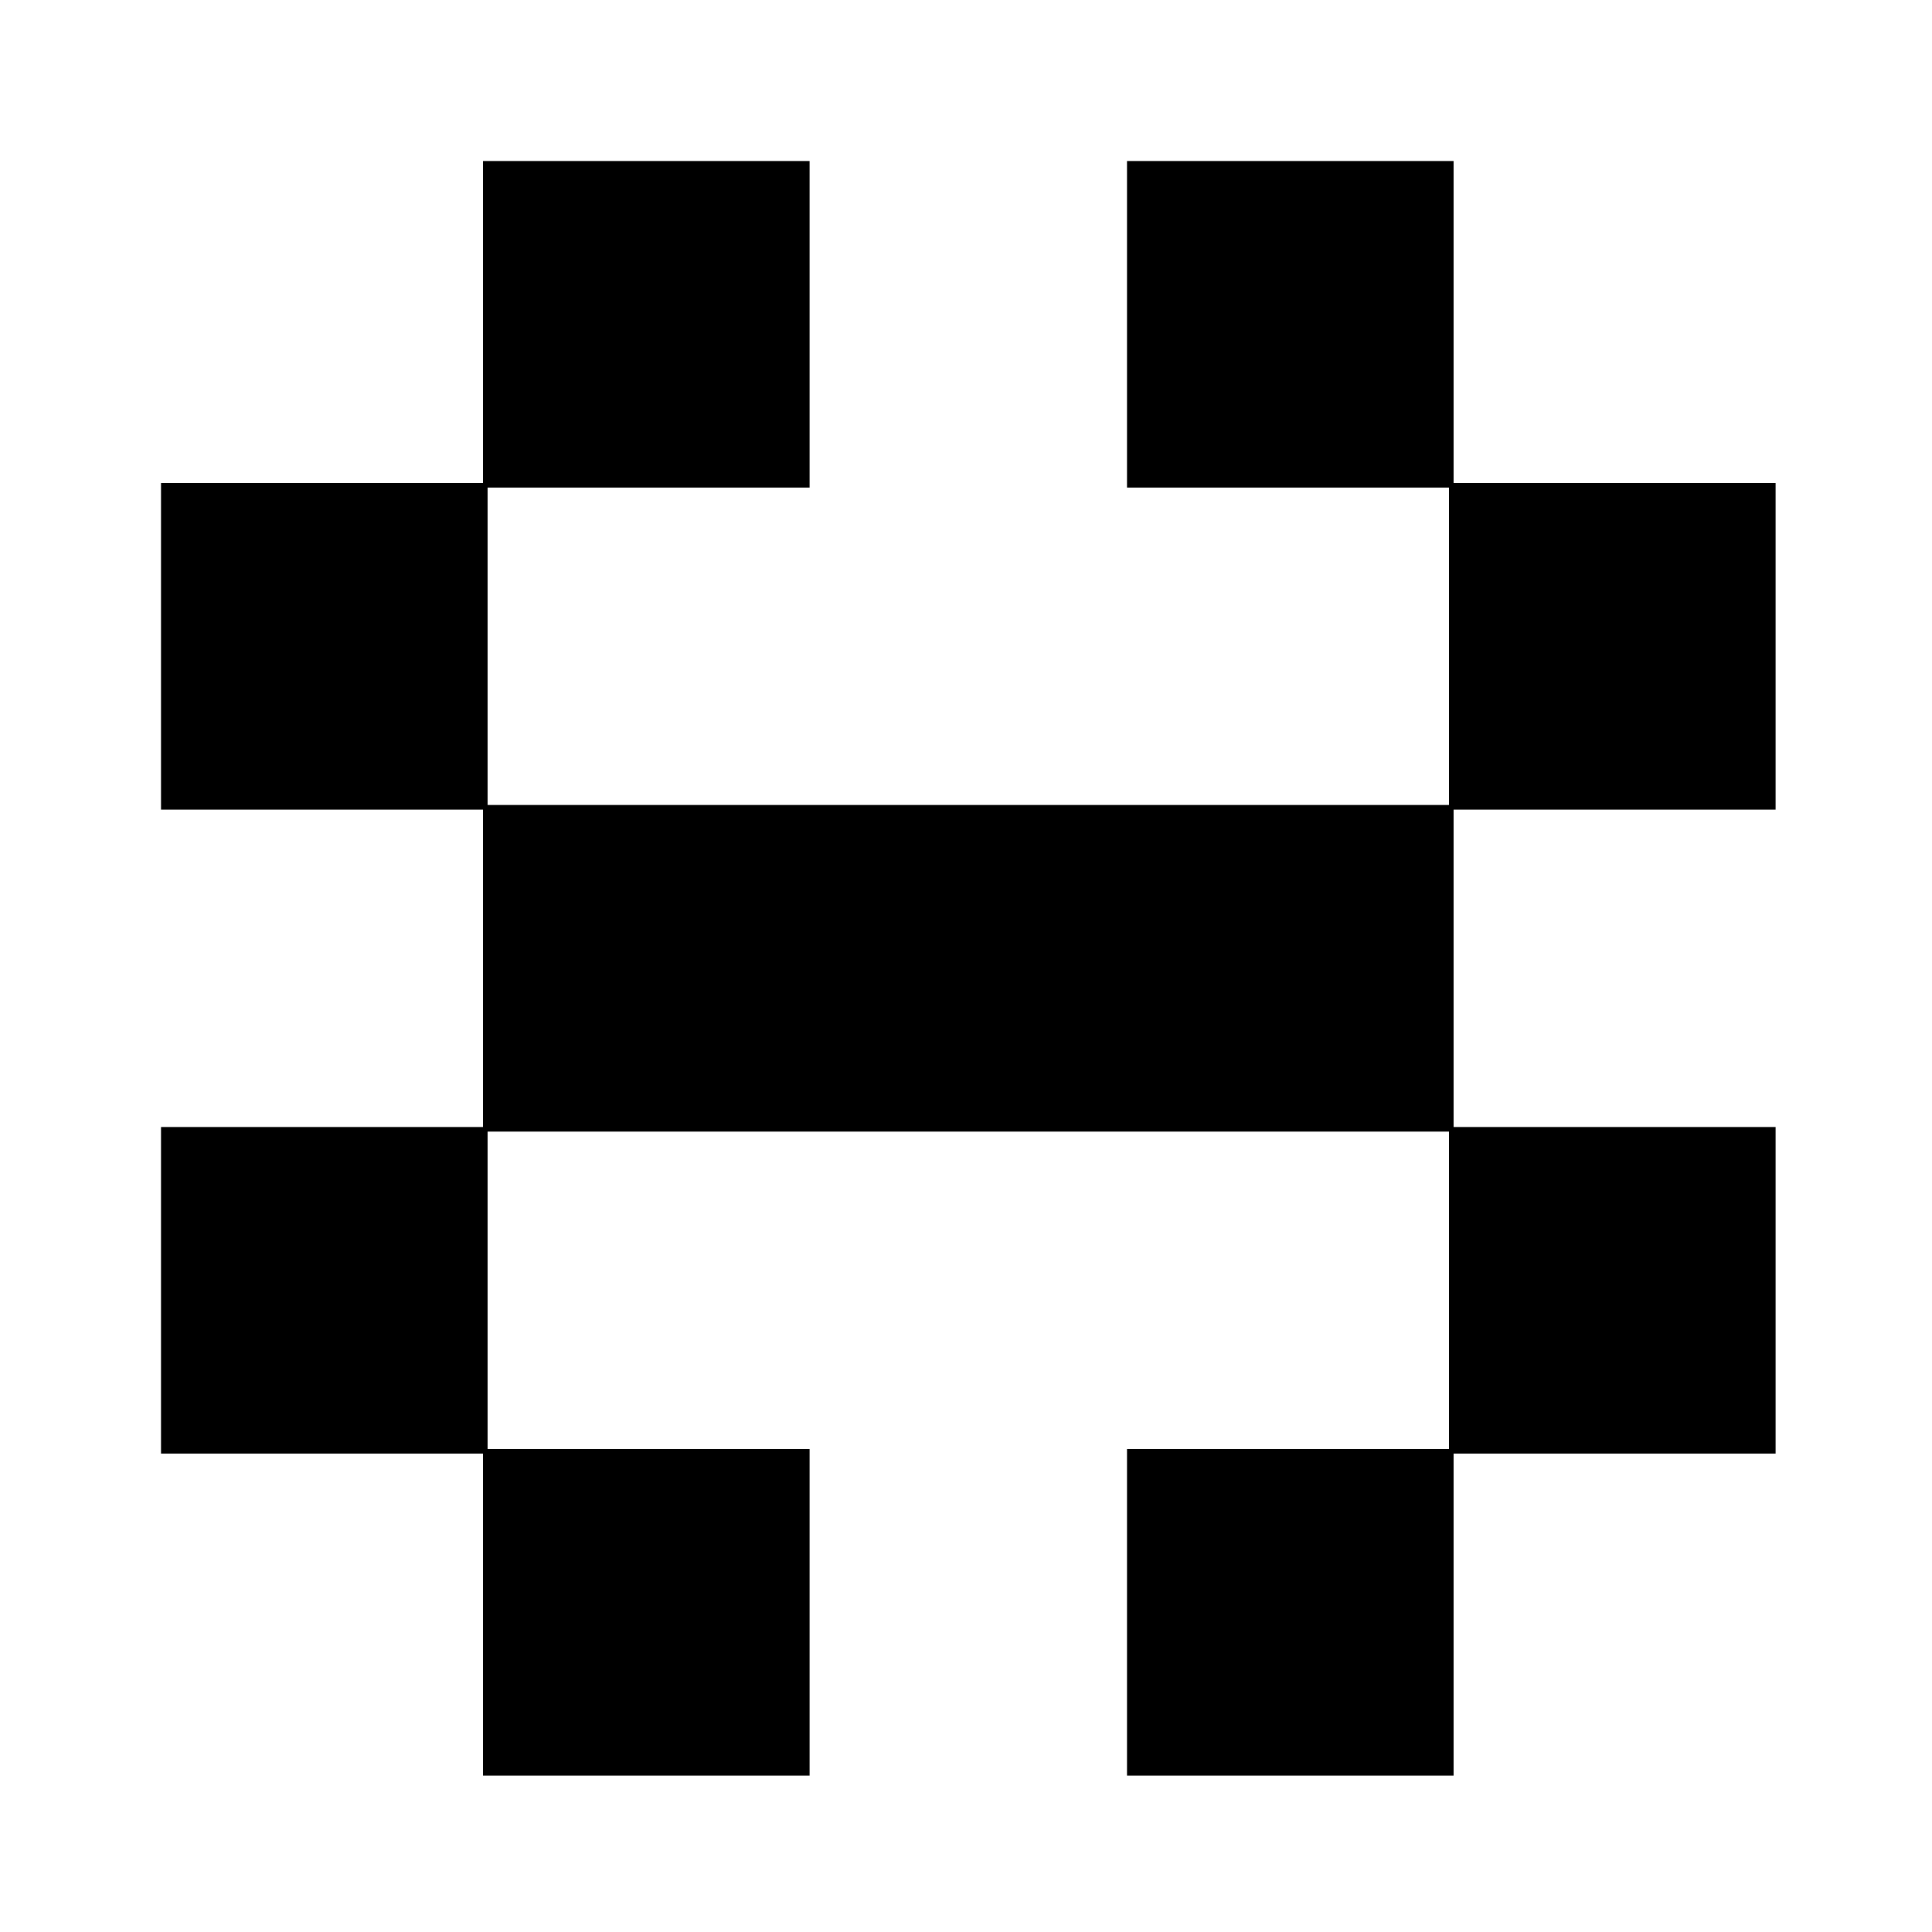 <?xml version="1.0" standalone="no"?>
<!DOCTYPE svg PUBLIC "-//W3C//DTD SVG 20010904//EN"
 "http://www.w3.org/TR/2001/REC-SVG-20010904/DTD/svg10.dtd">
<svg version="1.0" xmlns="http://www.w3.org/2000/svg"
 width="420pt" height="420pt" viewBox="0 0 420 420"
 preserveAspectRatio="xMidYMid meet">
<g transform="translate(0,420) scale(0.1,-0.1)"
fill="#000000" stroke="none">
<path d="M1050 3500 l0 -350 -350 0 -350 0 0 -355 0 -355 350 0 350 0 0 -345
0 -345 -350 0 -350 0 0 -355 0 -355 350 0 350 0 0 -350 0 -350 355 0 355 0 0
355 0 355 -350 0 -350 0 0 345 0 345 1045 0 1045 0 0 -345 0 -345 -350 0 -350
0 0 -355 0 -355 355 0 355 0 0 350 0 350 350 0 350 0 0 355 0 355 -350 0 -350
0 0 345 0 345 350 0 350 0 0 355 0 355 -350 0 -350 0 0 350 0 350 -355 0 -355
0 0 -355 0 -355 350 0 350 0 0 -345 0 -345 -1045 0 -1045 0 0 345 0 345 350 0
350 0 0 355 0 355 -355 0 -355 0 0 -350z"/>
</g>
</svg>
